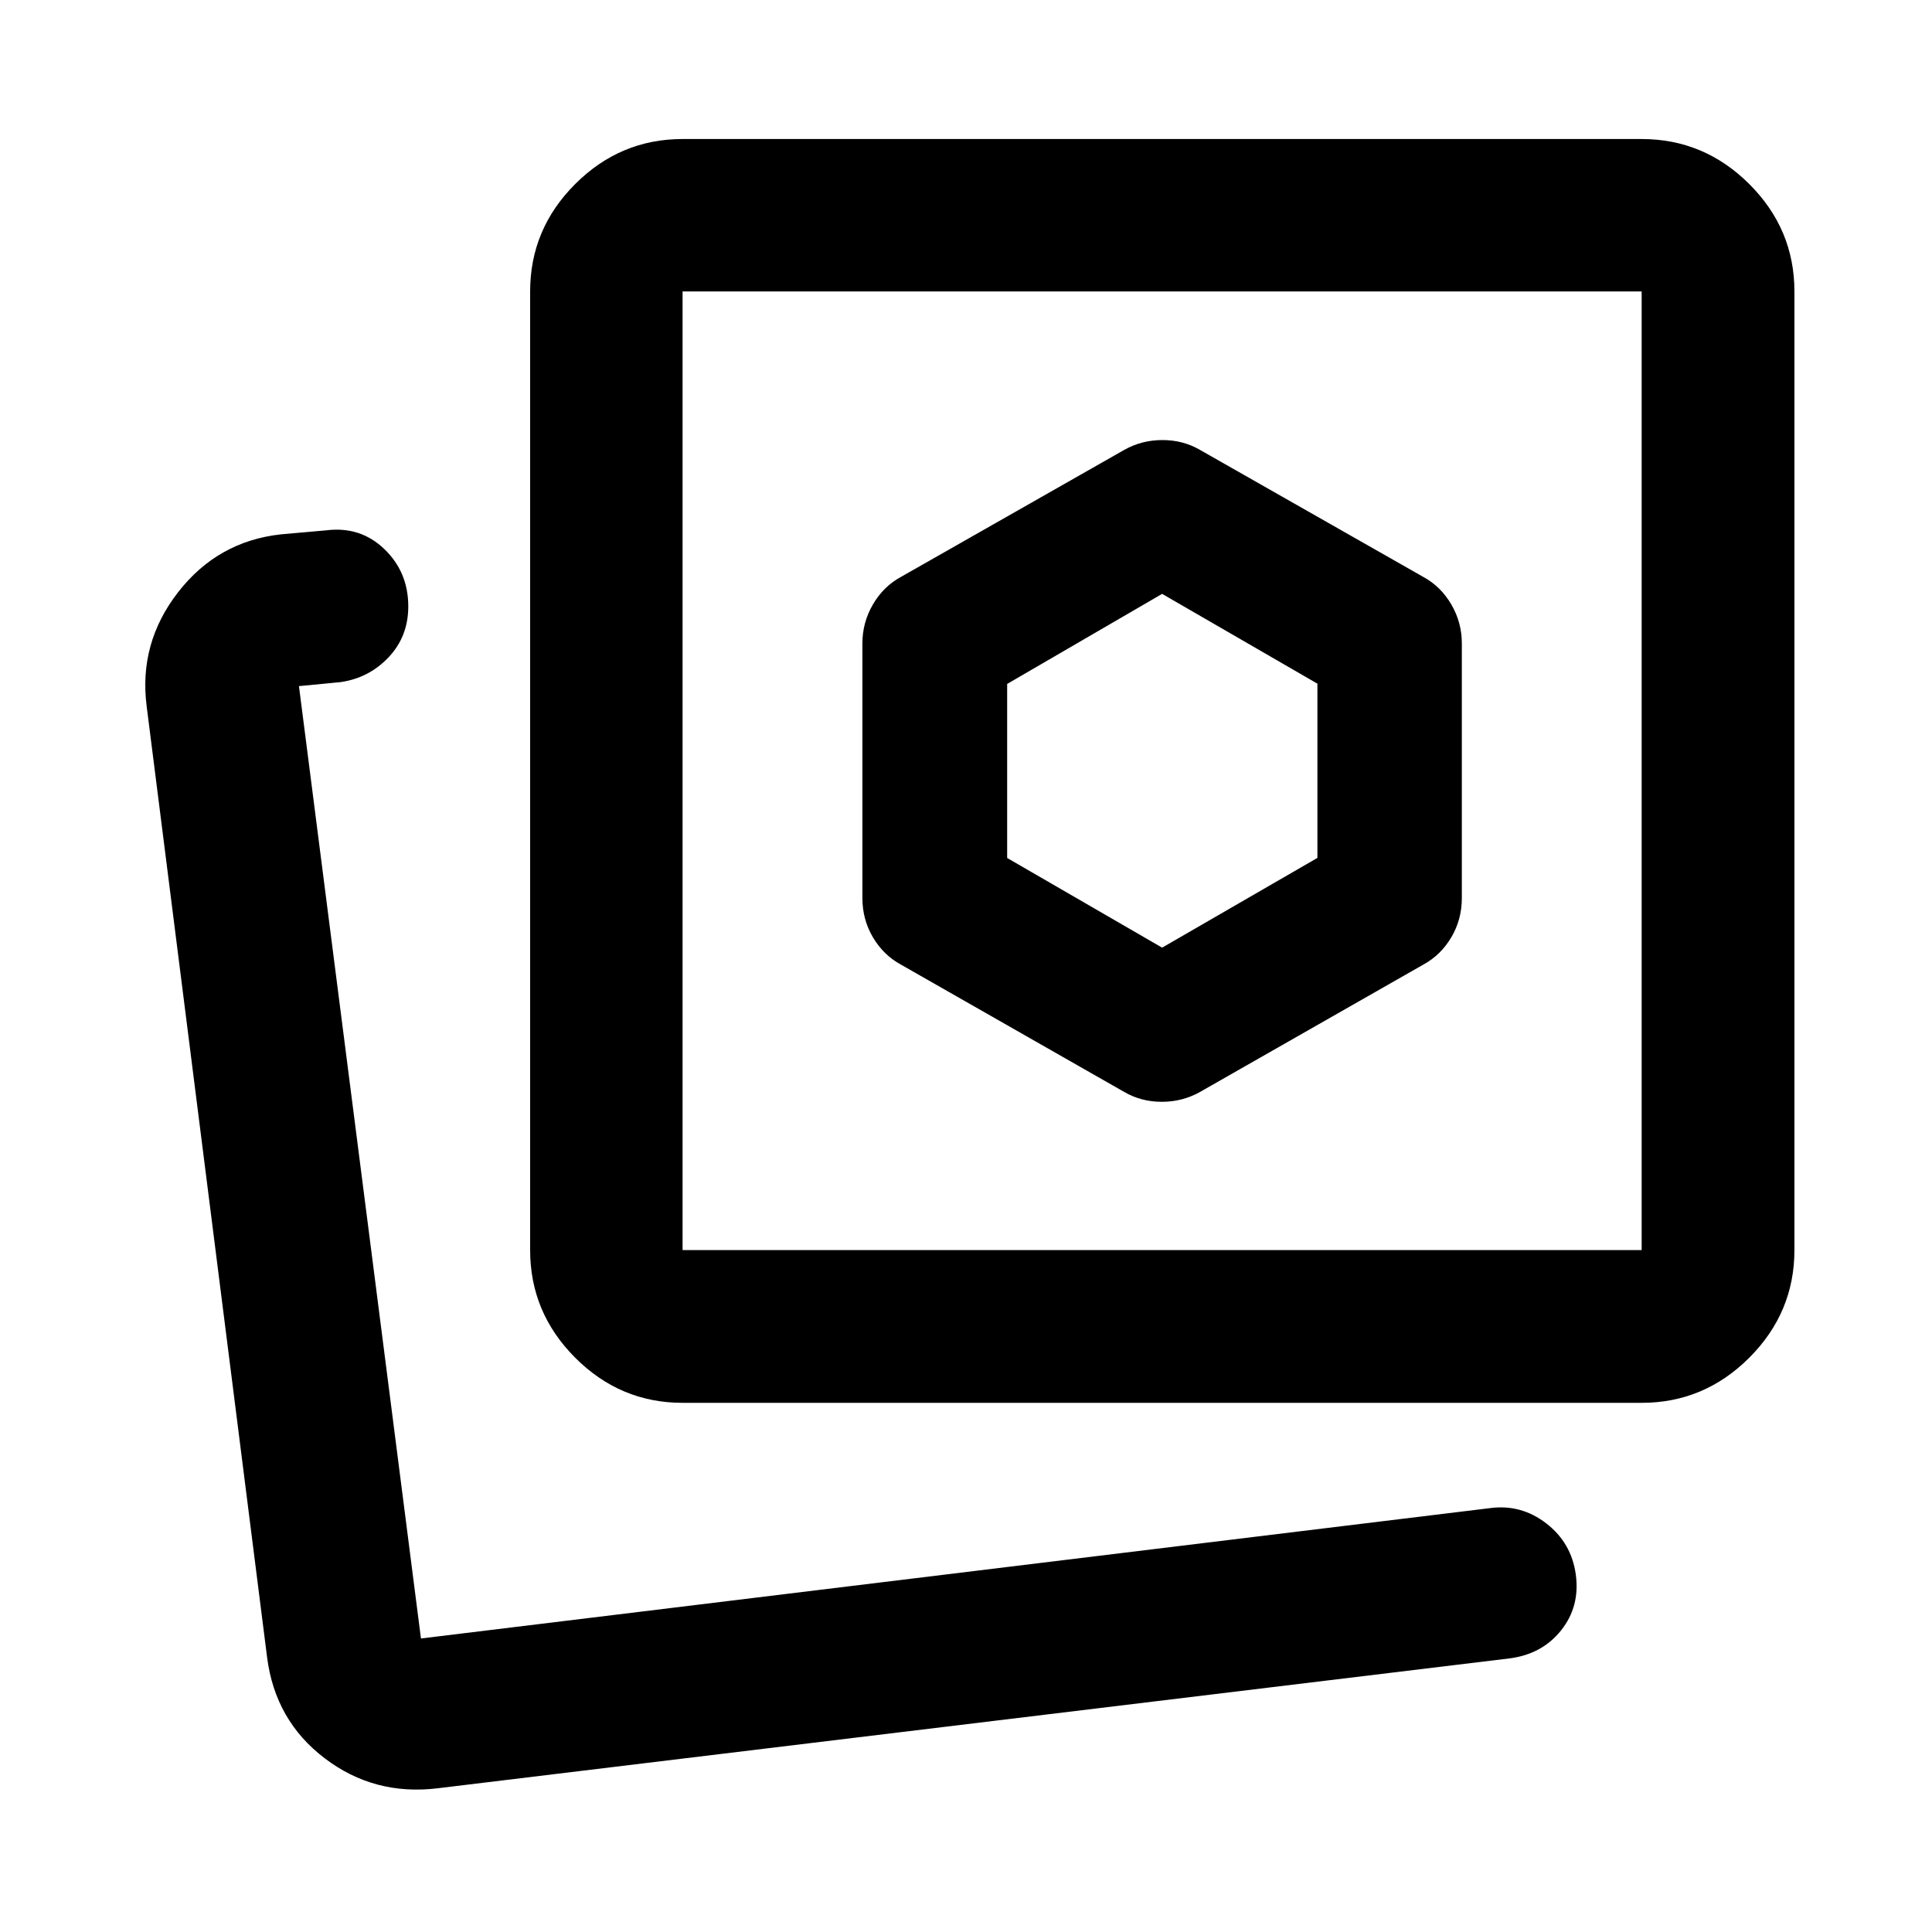 <svg xmlns="http://www.w3.org/2000/svg" viewBox="0 -960 960 960" width="32" height="32"><path d="m596.27-417.41 111.05-63.33q8.61-4.7 13.84-13.54 5.22-8.84 5.22-19.5V-640.3q0-10.37-5.22-19.33-5.23-8.95-13.84-13.65l-111.05-63.17q-8.4-4.89-18.67-4.89-10.27 0-18.97 4.89l-111.05 63.17q-8.62 4.7-13.84 13.65-5.22 8.96-5.22 19.33v126.52q0 10.66 5.22 19.5t13.84 13.54l111.05 63.33q8.4 4.89 18.67 4.89 10.27 0 18.97-4.89Zm-257.1 154.47q-30.99 0-53.37-22.43t-22.38-53.48v-476.32q0-30.99 22.38-53.37t53.37-22.38h476.56q31.05 0 53.48 22.38 22.43 22.38 22.43 53.37v476.32q0 31.05-22.43 53.48-22.43 22.43-53.48 22.43H339.17Zm0-75.91h476.56v-476.32H339.17v476.32Zm238.28-238.28ZM208.41-145.85Zm9.03 74.44q-31.47 3.81-56.07-14.88-24.59-18.68-28.64-50.09L72.88-609.03q-4.05-31.41 15.63-56.72 19.69-25.31 51.1-28.74l22.56-2q16.91-2.09 28.8 9.32 11.9 11.41 11.9 28.5 0 14.89-9.75 25.23-9.75 10.33-23.83 12.37l-20.74 2 60.62 473.22 531.19-64.77q15.5-2.08 28.03 7.63 12.52 9.71 14.63 25.5 2.11 15.79-7.34 27.63-9.45 11.83-25.61 13.91L217.44-71.41Zm360.01-417.71-77-44.56v-86.47l77-44.76 77.16 44.62v86.58l-77.16 44.59Z"/></svg>